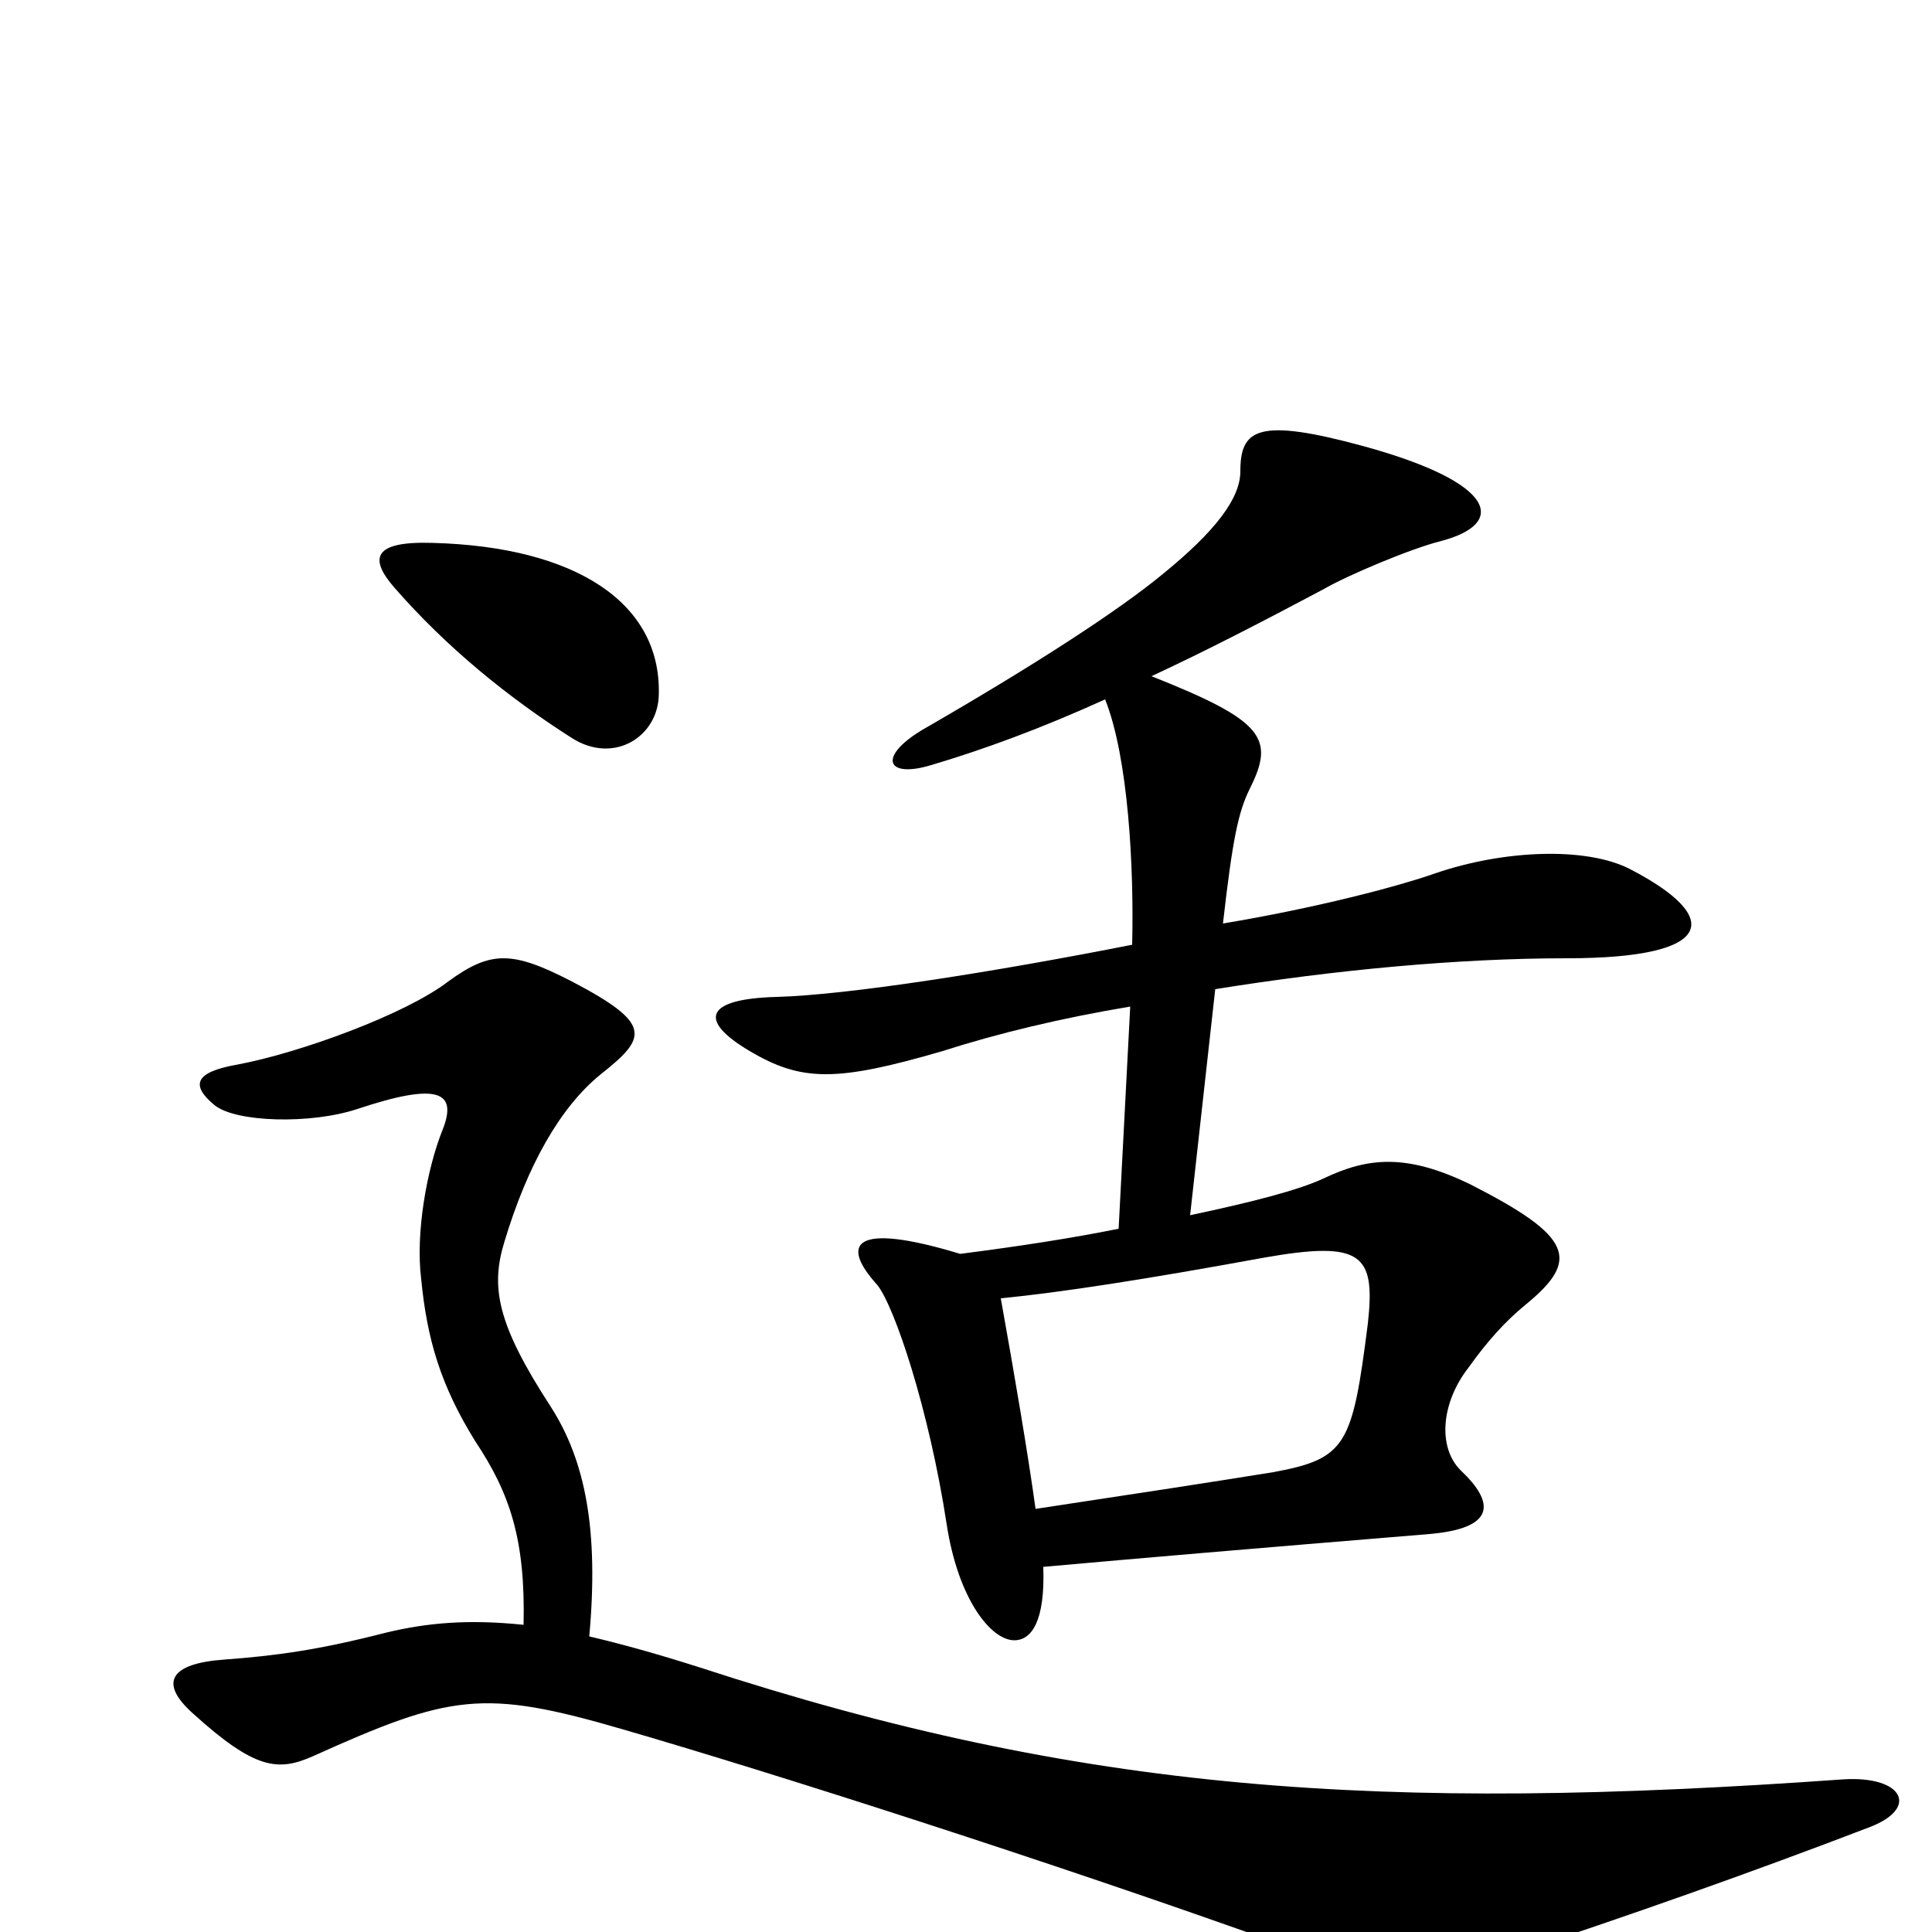 <svg xmlns="http://www.w3.org/2000/svg" viewBox="0 -1000 1000 1000">
	<path fill="#000000" d="M341 -641C342 -688 298 -717 224 -719C193 -720 191 -711 204 -696C231 -665 263 -639 296 -618C318 -604 341 -619 341 -641ZM844 -550C821 -562 778 -560 743 -548C723 -541 681 -530 633 -522C638 -566 641 -580 647 -592C660 -618 654 -627 596 -650C624 -663 653 -678 685 -695C697 -702 730 -716 746 -720C780 -729 775 -750 706 -769C651 -784 642 -778 642 -756C642 -742 629 -725 602 -703C579 -684 536 -656 477 -622C454 -608 459 -597 482 -604C509 -612 539 -623 572 -638C584 -608 587 -551 586 -511C515 -497 439 -485 402 -484C365 -483 361 -472 388 -456C415 -440 433 -440 488 -456C516 -465 549 -473 585 -479L579 -364C554 -359 528 -355 497 -351C441 -368 435 -356 454 -335C463 -324 481 -270 490 -211C496 -172 513 -151 525 -151C534 -151 541 -161 540 -189C596 -194 643 -198 740 -206C774 -209 774 -222 756 -239C744 -251 746 -274 760 -292C770 -306 779 -316 790 -325C818 -348 814 -360 761 -387C728 -403 708 -401 685 -390C672 -384 649 -378 616 -371L629 -488C691 -498 755 -504 811 -504C888 -504 892 -525 844 -550ZM967 -54C994 -64 985 -81 954 -79C715 -62 561 -72 362 -137C340 -144 322 -149 305 -153C310 -208 303 -244 285 -272C257 -315 254 -334 261 -357C273 -397 290 -427 311 -444C335 -463 338 -470 296 -492C265 -508 254 -508 232 -492C210 -475 155 -455 123 -449C100 -445 99 -438 111 -428C122 -419 161 -418 185 -426C227 -440 237 -435 229 -415C221 -395 215 -362 218 -338C221 -307 228 -283 246 -254C264 -227 272 -203 271 -159C242 -162 221 -160 200 -155C165 -146 143 -143 116 -141C88 -139 82 -129 100 -113C132 -84 144 -83 162 -91C233 -123 250 -126 322 -105C398 -83 545 -36 662 6C708 22 745 23 778 13C842 -8 907 -31 967 -54ZM708 -315C700 -252 697 -245 659 -238C628 -233 589 -227 536 -219C532 -248 525 -289 518 -328C549 -331 594 -338 654 -349C705 -358 712 -351 708 -315Z"/>
</svg>